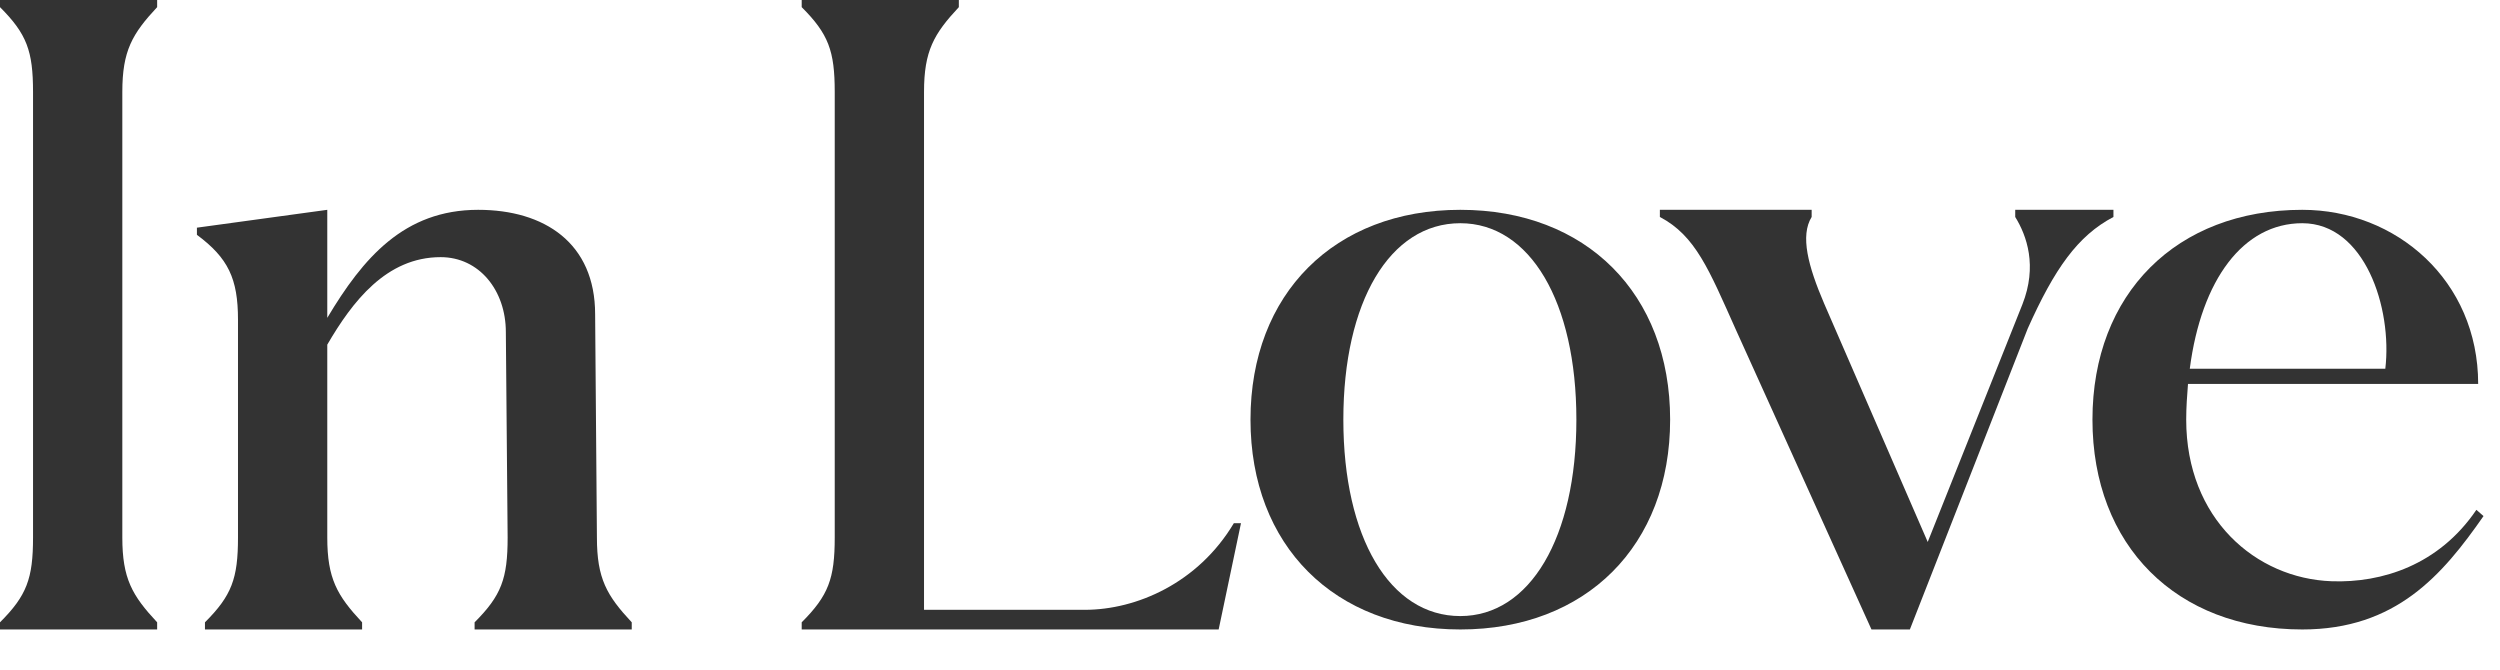 <svg preserveAspectRatio="none" width="100%" height="100%" overflow="visible" style="display: block;" viewBox="0 0 56 15" fill="none" xmlns="http://www.w3.org/2000/svg">
<g id="obj">
<path id="Vector" d="M55.511 8.6H49.011C48.991 8.86 48.971 9.12 48.971 9.4C48.971 11.62 50.531 12.96 52.231 13.02C53.351 13.06 54.631 12.66 55.471 11.42L55.631 11.56C54.711 12.88 53.671 14.1 51.571 14.1C48.751 14.1 46.871 12.22 46.871 9.4C46.871 6.58 48.751 4.7 51.571 4.7C53.671 4.7 55.511 6.28 55.511 8.6ZM49.051 8.26H53.431C53.591 6.9 52.971 5 51.571 5C50.251 5 49.311 6.26 49.051 8.26Z" fill="#333333"/>
<path id="Vector_2" d="M45.421 7.36L42.781 14.1H41.921L38.881 7.38C38.281 6.04 37.981 5.28 37.181 4.86V4.7H40.581V4.86C40.321 5.28 40.501 5.96 40.861 6.8L43.181 12.14L45.301 6.82C45.641 5.96 45.401 5.28 45.141 4.86V4.7H47.341V4.86C46.541 5.28 46.021 6.02 45.421 7.36Z" fill="#333333"/>
<path id="Vector_3" d="M28.011 9.4C28.011 6.58 29.891 4.7 32.711 4.7C35.531 4.7 37.411 6.58 37.411 9.4C37.411 12.22 35.531 14.1 32.711 14.1C29.891 14.1 28.011 12.22 28.011 9.4ZM30.091 9.4C30.091 12.04 31.131 13.8 32.711 13.8C34.271 13.8 35.311 12.04 35.311 9.4C35.311 6.76 34.271 5 32.711 5C31.131 5 30.091 6.76 30.091 9.4Z" fill="#333333"/>
<path id="Vector_4" d="M27.798 11.72L27.298 14.1H17.958V13.94C18.558 13.34 18.698 12.96 18.698 12.04V2.06C18.698 1.14 18.558 0.76 17.958 0.16V0H21.478V0.16C20.918 0.76 20.698 1.14 20.698 2.06V13.66H24.298C25.458 13.66 26.838 13.06 27.638 11.72H27.798Z" fill="#333333"/>
<path id="Vector_5" d="M4.411 5.1L7.331 4.7V7.12C8.131 5.78 9.051 4.7 10.711 4.7C12.191 4.7 13.331 5.44 13.331 7.04L13.371 12.04C13.371 12.96 13.591 13.34 14.151 13.94V14.1H10.631V13.94C11.231 13.34 11.371 12.96 11.371 12.04L11.331 7.44C11.331 6.5 10.731 5.76 9.871 5.76C8.651 5.76 7.891 6.76 7.331 7.72V12.04C7.331 12.96 7.551 13.34 8.111 13.94V14.1H4.591V13.94C5.191 13.34 5.331 12.96 5.331 12.04V7.16C5.331 6.24 5.111 5.78 4.411 5.26V5.1Z" fill="#333333"/>
<path id="Vector_6" d="M0.74 2.06C0.74 1.14 0.6 0.76 1.52588e-05 0.16V0H3.52V0.16C2.96 0.76 2.74 1.14 2.74 2.06V12.04C2.74 12.96 2.96 13.34 3.52 13.94V14.1H1.52588e-05V13.94C0.6 13.34 0.74 12.96 0.74 12.04V2.06Z" fill="#333333"/>
</g>
</svg>
